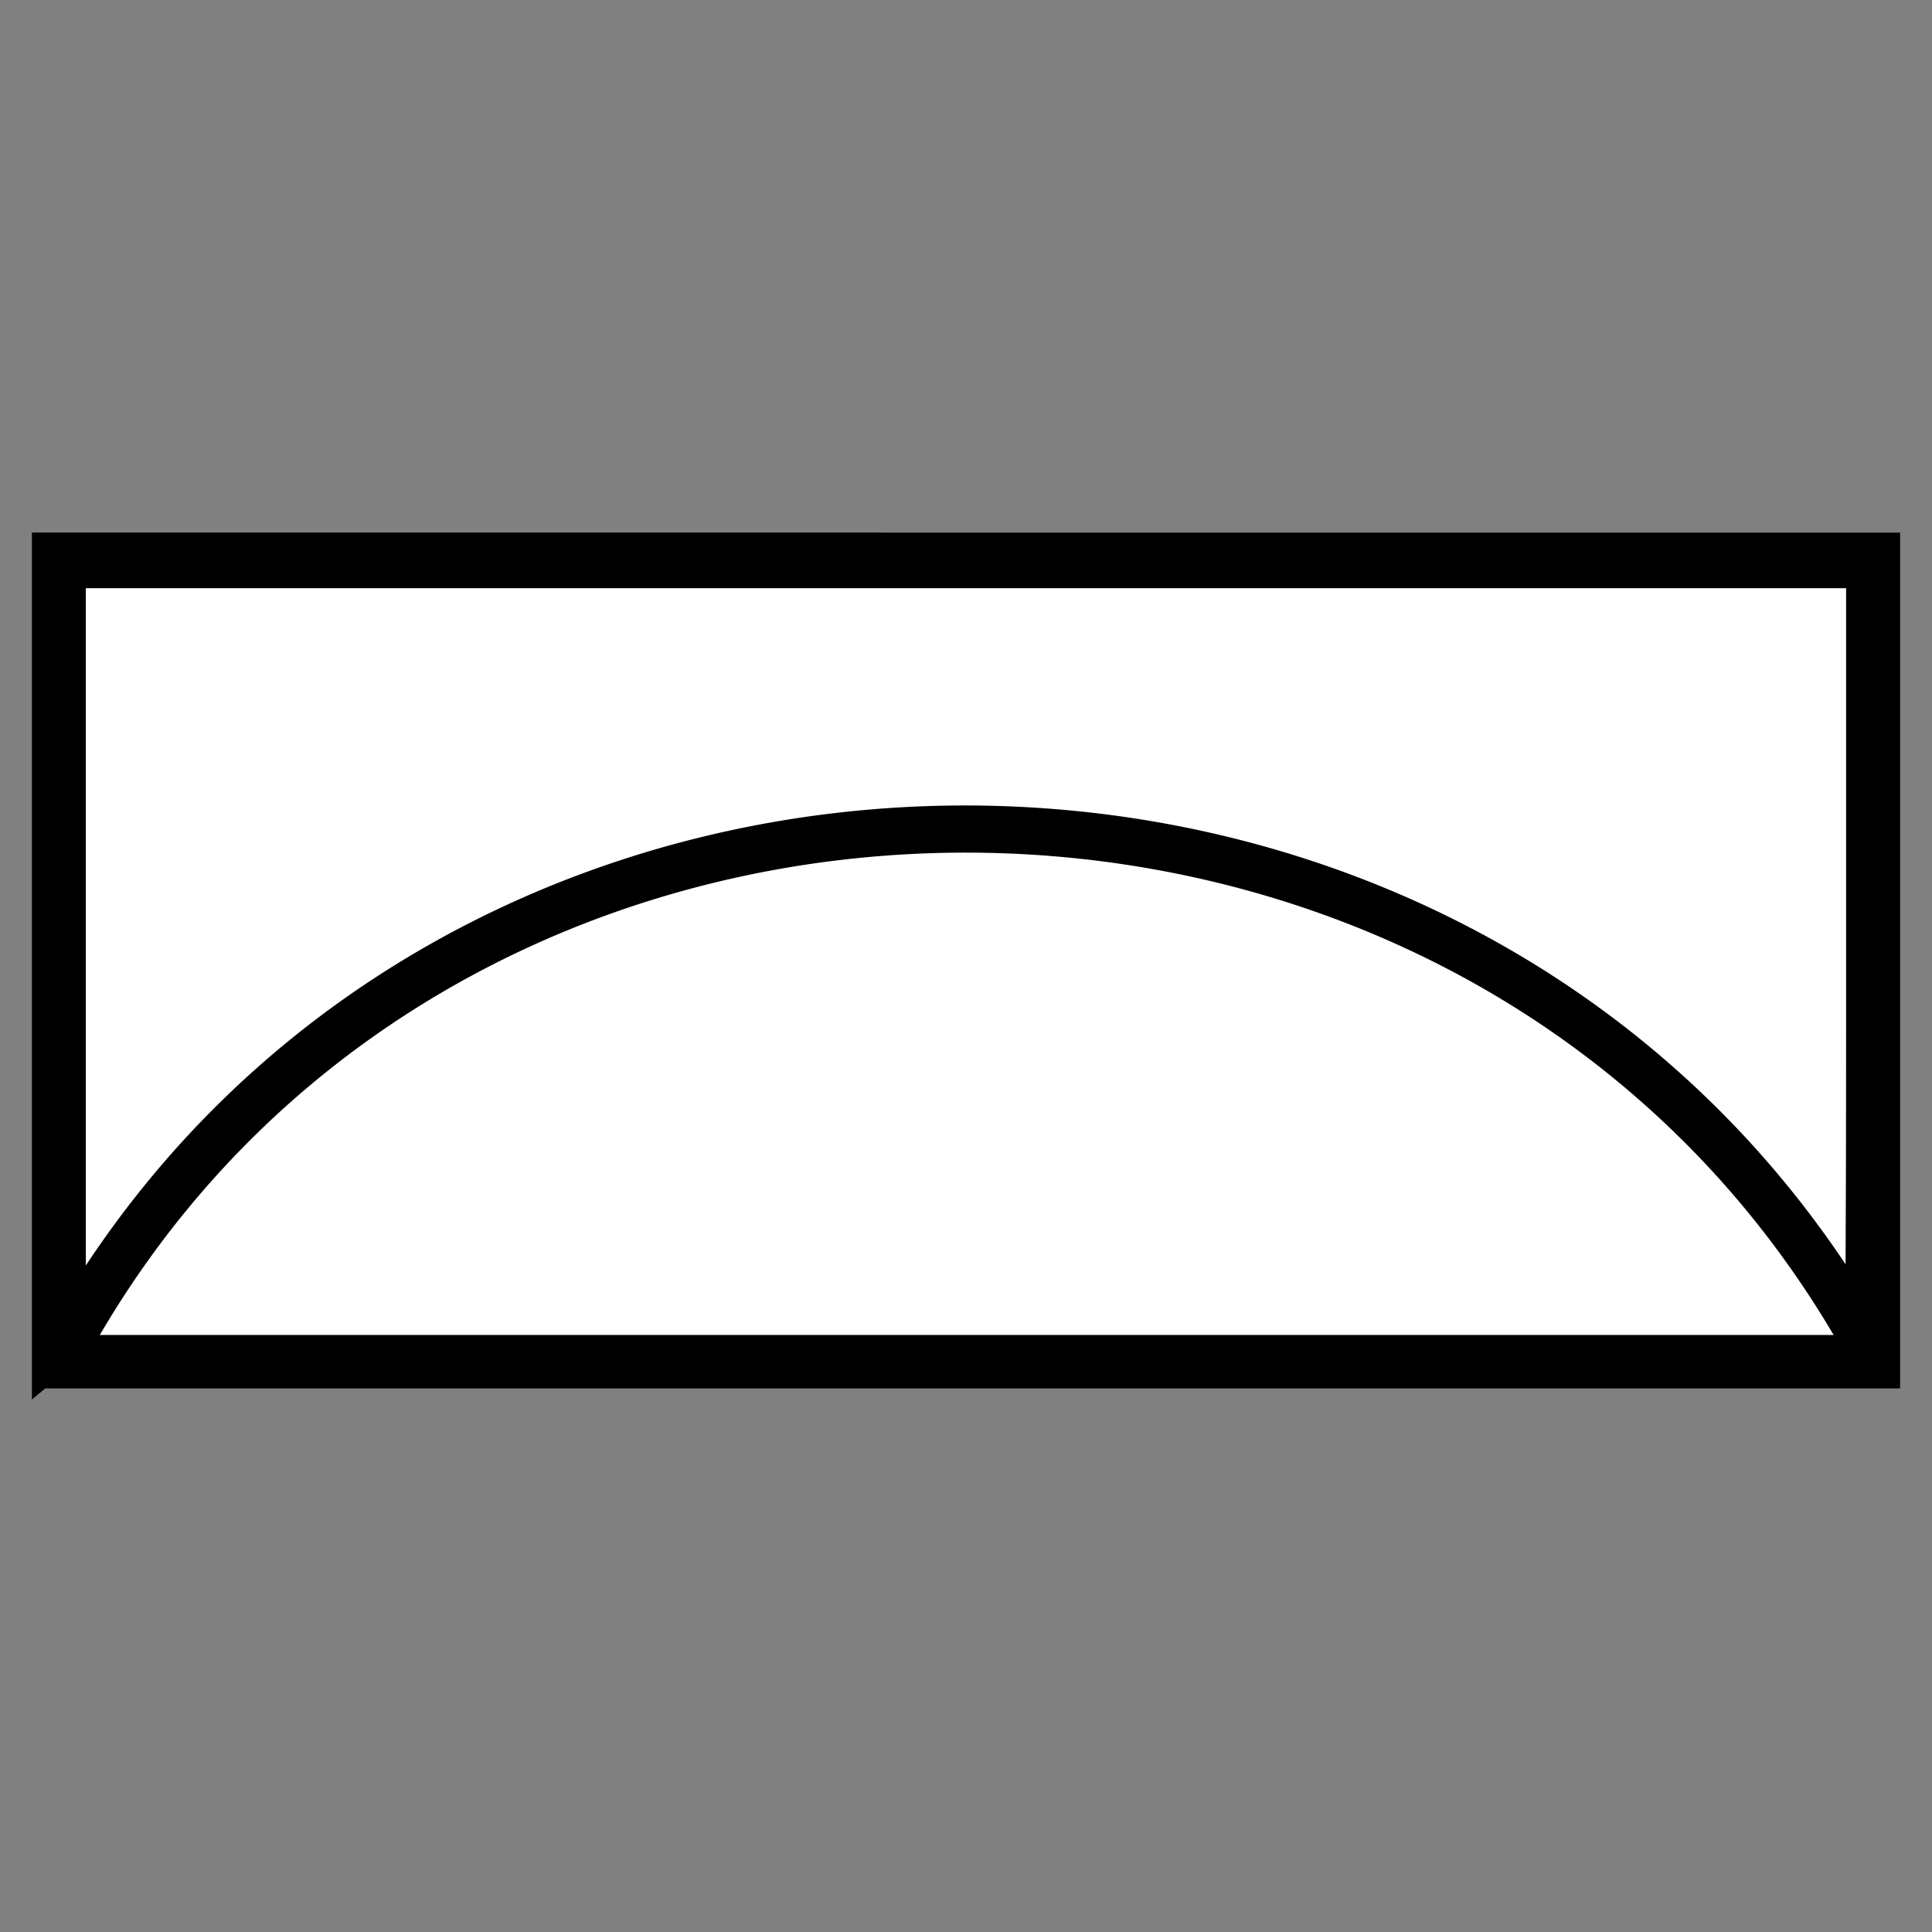 <?xml version="1.0" encoding="UTF-8"?>
<svg id="svg8" width="100" height="100" version="1.1" xmlns="http://www.w3.org/2000/svg" xmlns:cc="http://creativecommons.org/ns#" xmlns:dc="http://purl.org/dc/elements/1.1/" xmlns:rdf="http://www.w3.org/1999/02/22-rdf-syntax-ns#">
 <rect width="100%" height="100%" fill="#808080" stroke="none"/>
 <path id="path2" d="m4.044 29.878h91.912v40.244h-91.912z" fill="#fff"/>
 <path id="path4" d="m2.051 27.963v43.623l0.148-0.123h95.75v-15.955-6.36-21.181h-47.95zm1.992 2.082h91.911v19.101c0 5.565 0 10.624-0.02 14.291a386.77 386.77 0 0 1-0.02 3.334c-20.832-32.945-71.273-32.898-91.871 0.094zm45.972 13.687c17.875 0.01 35.767 8.594 45.588 25.766h-91.127l0.01-0.02c9.745-17.167 27.629-25.755 45.529-25.746z" stroke="#000" stroke-width=".8"/>
</svg>
